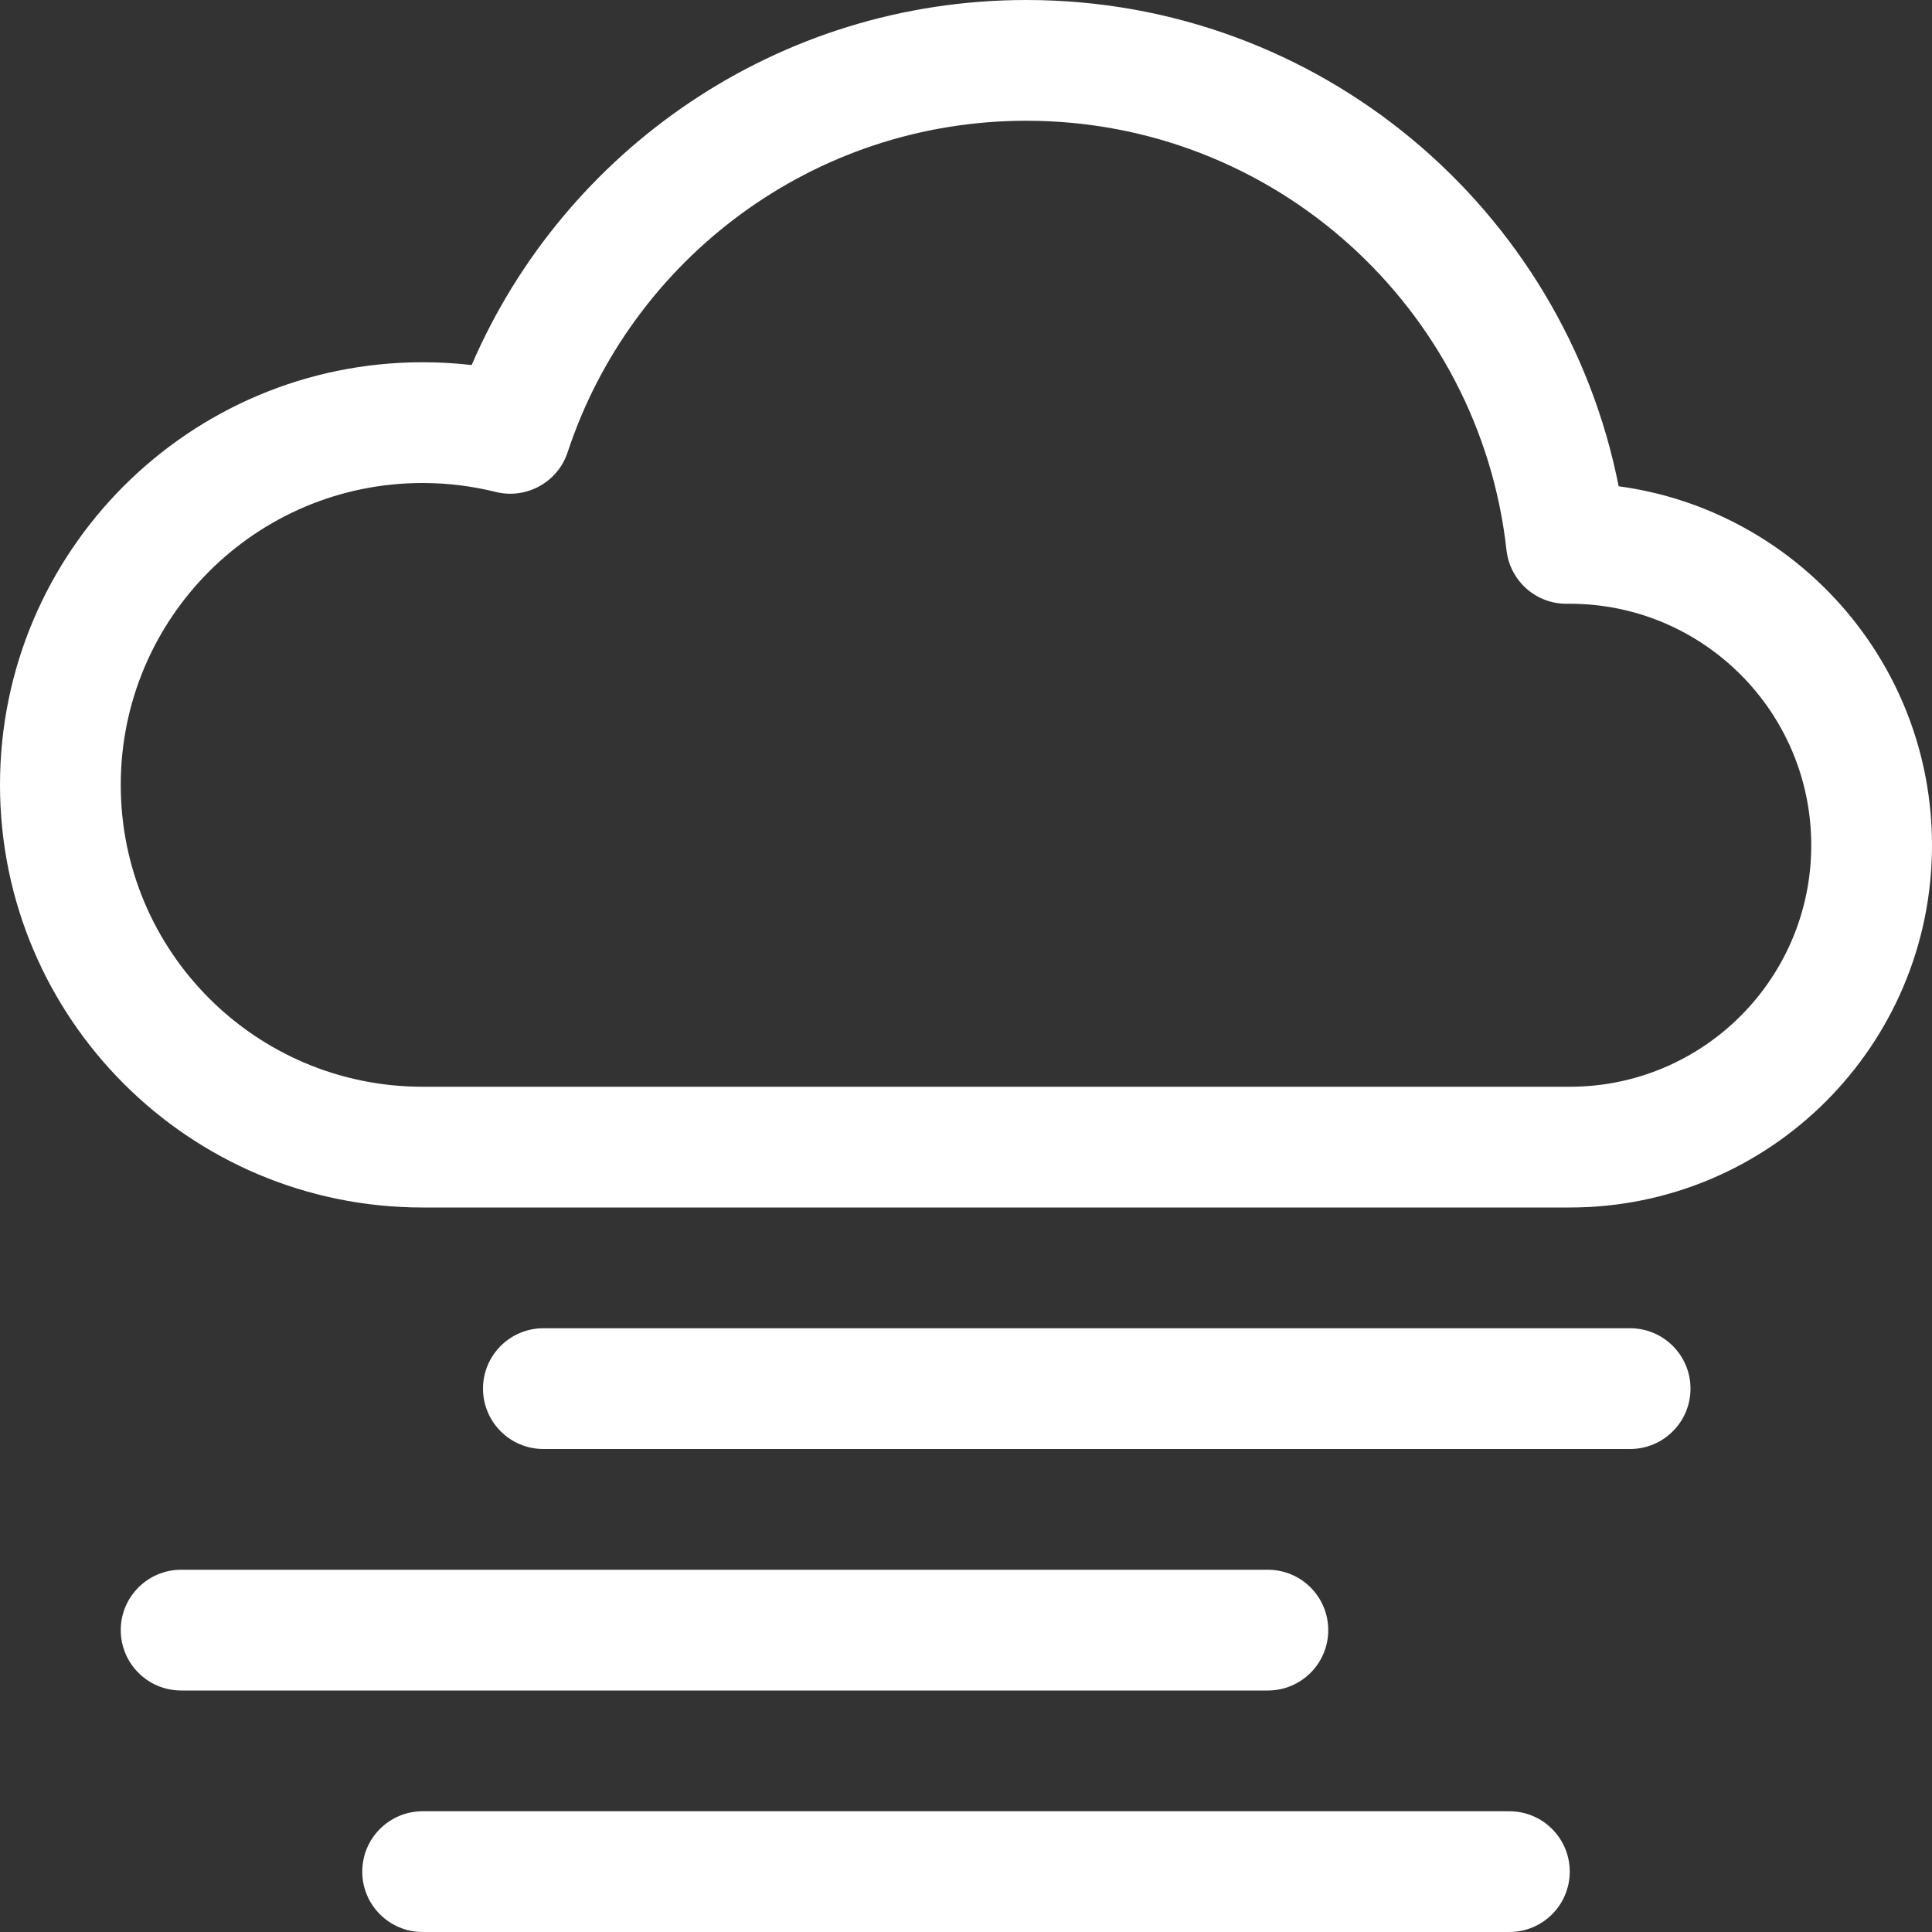 <svg width="16" height="16" viewBox="0 0 16 16" fill="none" xmlns="http://www.w3.org/2000/svg">
<rect x="0" y="0" width="16" height="16" fill="#333333" stroke="none"/>
<path d="M4 11.5C4 11.224 4.224 11 4.5 11L13.5 11C13.776 11 14 11.224 14 11.5C14 11.776 13.776 12 13.5 12L4.5 12C4.224 12 4 11.776 4 11.5ZM1 13.5C1 13.224 1.224 13 1.5 13L10.5 13C10.776 13 11 13.224 11 13.5C11 13.776 10.776 14 10.5 14L1.5 14C1.224 14 1 13.776 1 13.5ZM3 15.5C3 15.224 3.224 15 3.5 15L12.5 15C12.776 15 13 15.224 13 15.5C13 15.776 12.776 16 12.5 16H3.5C3.224 16 3 15.776 3 15.5Z" fill="white"/>
<path d="M13.405 4.027C12.952 1.731 10.929 0 8.5 0C6.44 0 4.672 1.245 3.906 3.023C3.773 3.008 3.637 3 3.5 3C1.567 3 0 4.567 0 6.5C0 8.433 1.567 10 3.5 10L13 10C14.657 10 16 8.657 16 7C16 5.481 14.87 4.225 13.405 4.027ZM8.5 1C10.559 1 12.255 2.556 12.476 4.555C12.504 4.809 12.719 5.002 12.975 5L13 5L13.001 5C14.105 5.001 15 5.896 15 7C15 8.105 14.105 9 13 9L3.5 9C2.119 9 1 7.881 1 6.5C1 5.119 2.119 4 3.5 4C3.709 4 3.912 4.026 4.105 4.074C4.359 4.137 4.619 3.994 4.701 3.745C5.227 2.15 6.73 1 8.5 1Z" fill="white"/>
</svg>
